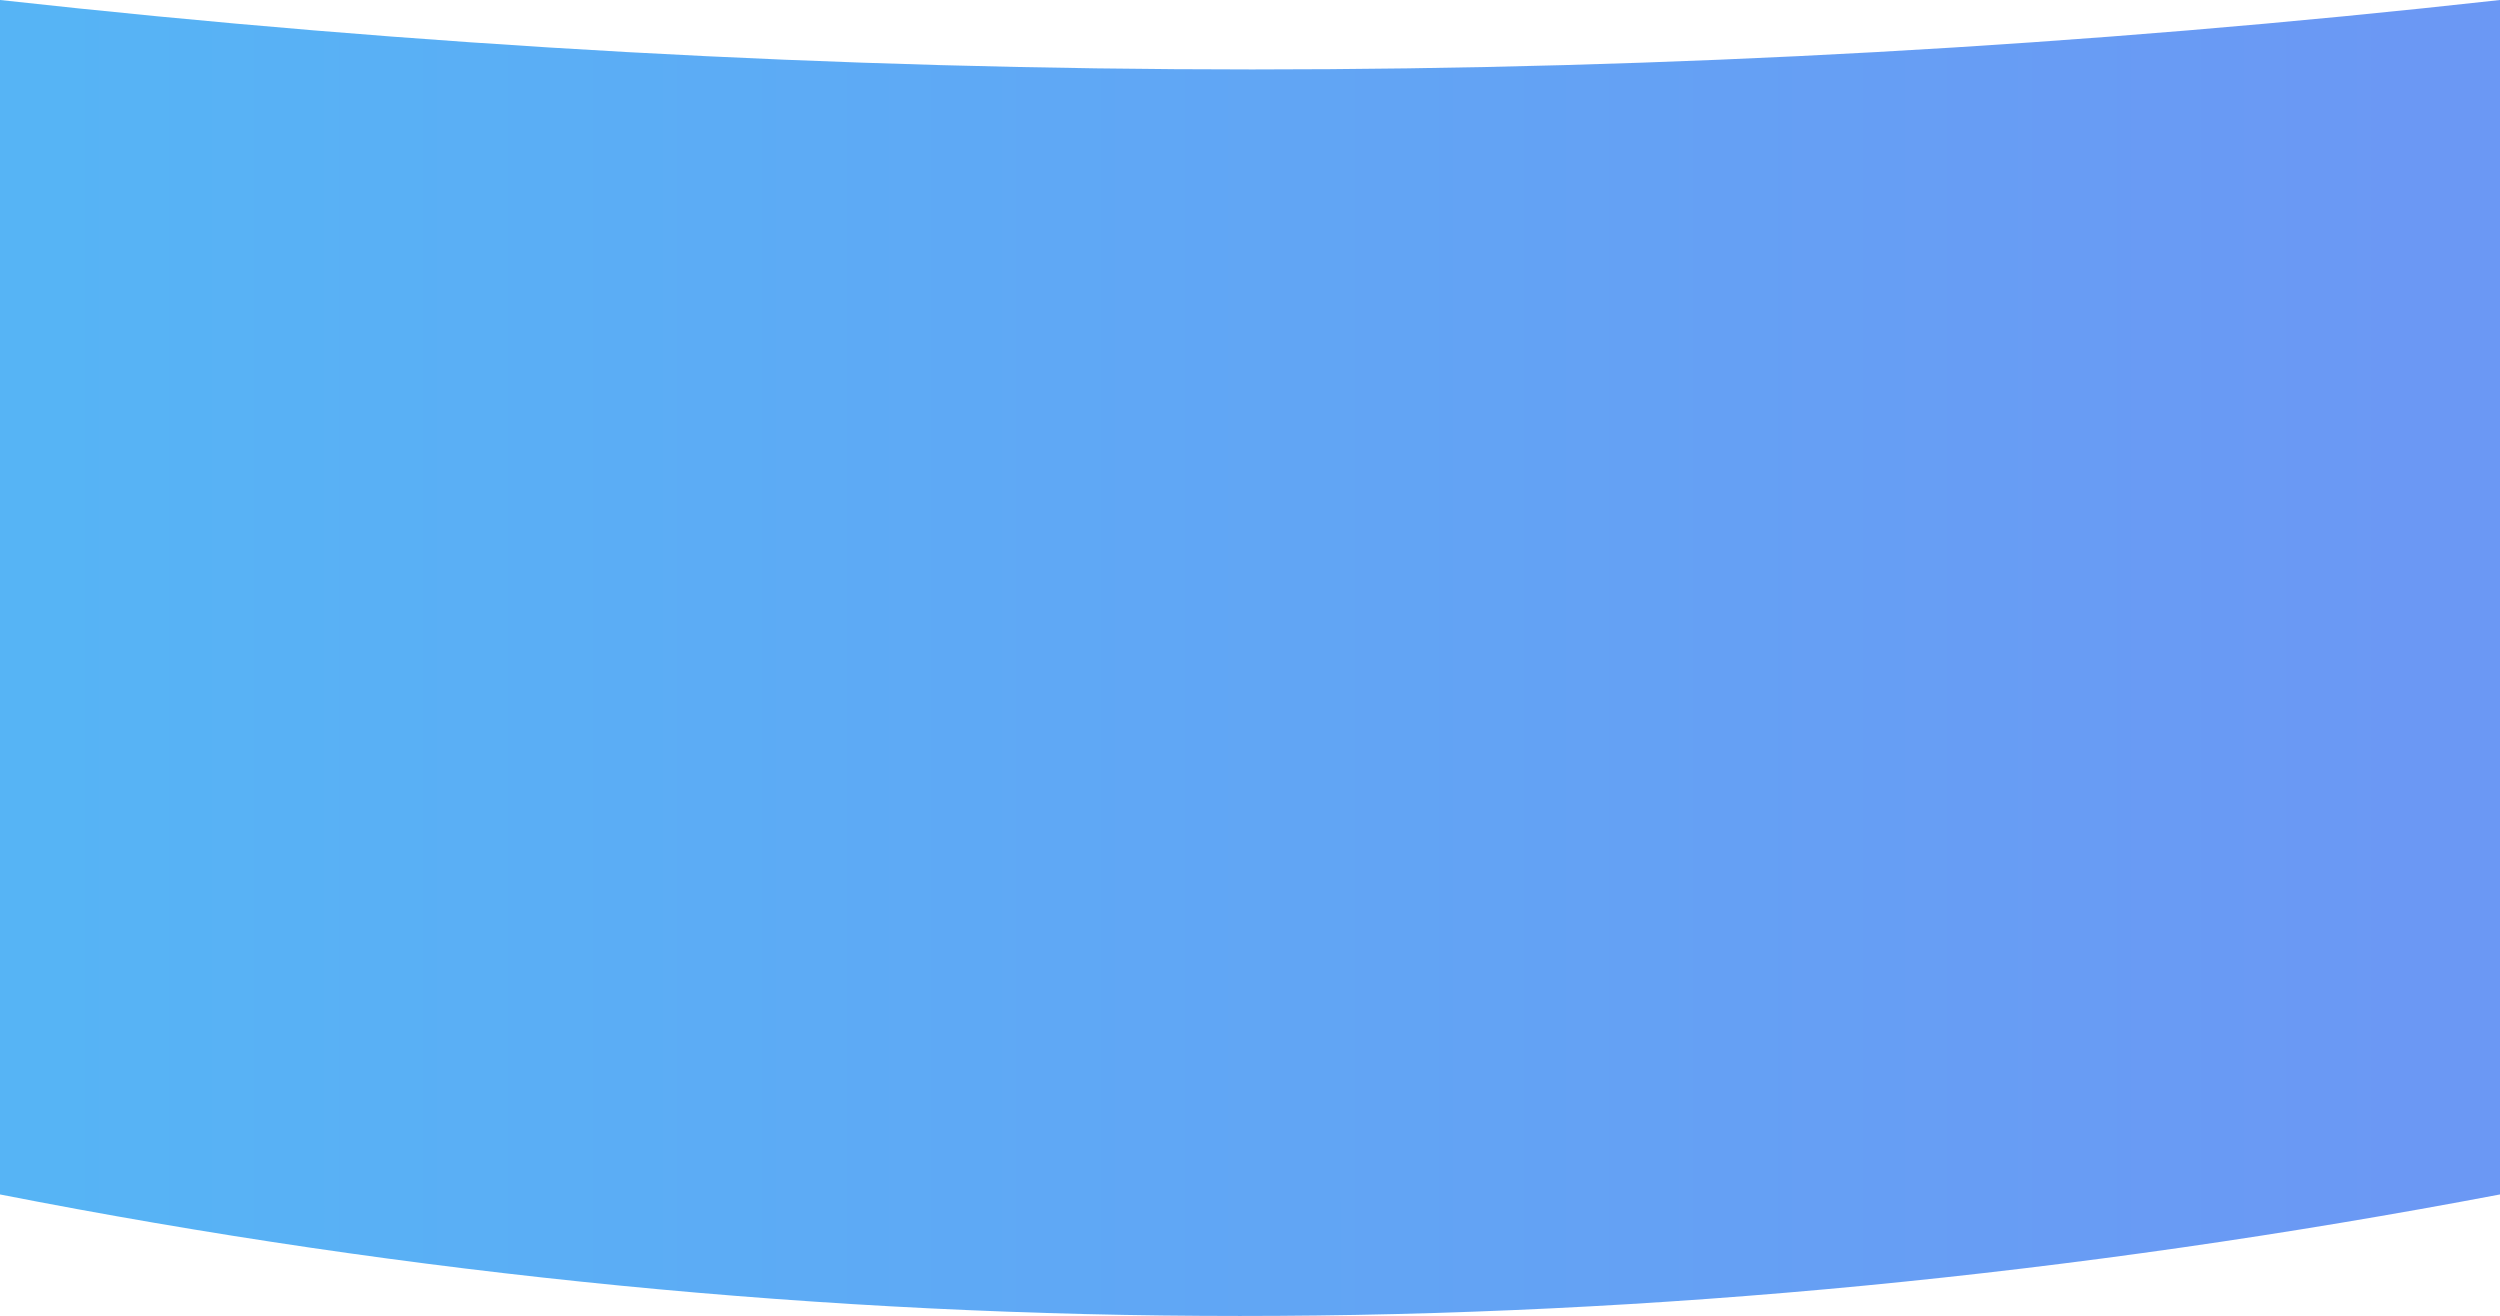 <svg xmlns="http://www.w3.org/2000/svg" width="1440" height="758" viewBox="0 0 1440 758">
    <defs>
        <linearGradient id="a" x1="2.084%" x2="96.14%" y1="50%" y2="50%">
            <stop offset="0%" stop-color="#56B4F5"/>
            <stop offset="100%" stop-color="#6B98F4"/>
        </linearGradient>
    </defs>
    <path fill="url(#a)" fill-rule="evenodd" d="M0 1434c241.226 26.667 481.637 40 721.234 40 239.596 0 479.185-13.333 718.766-40v688c-245.838 46.667-487.784 70-725.838 70-238.054 0-476.108-23.333-714.162-70v-688z" transform="translate(0 -1434)"/>
</svg>
